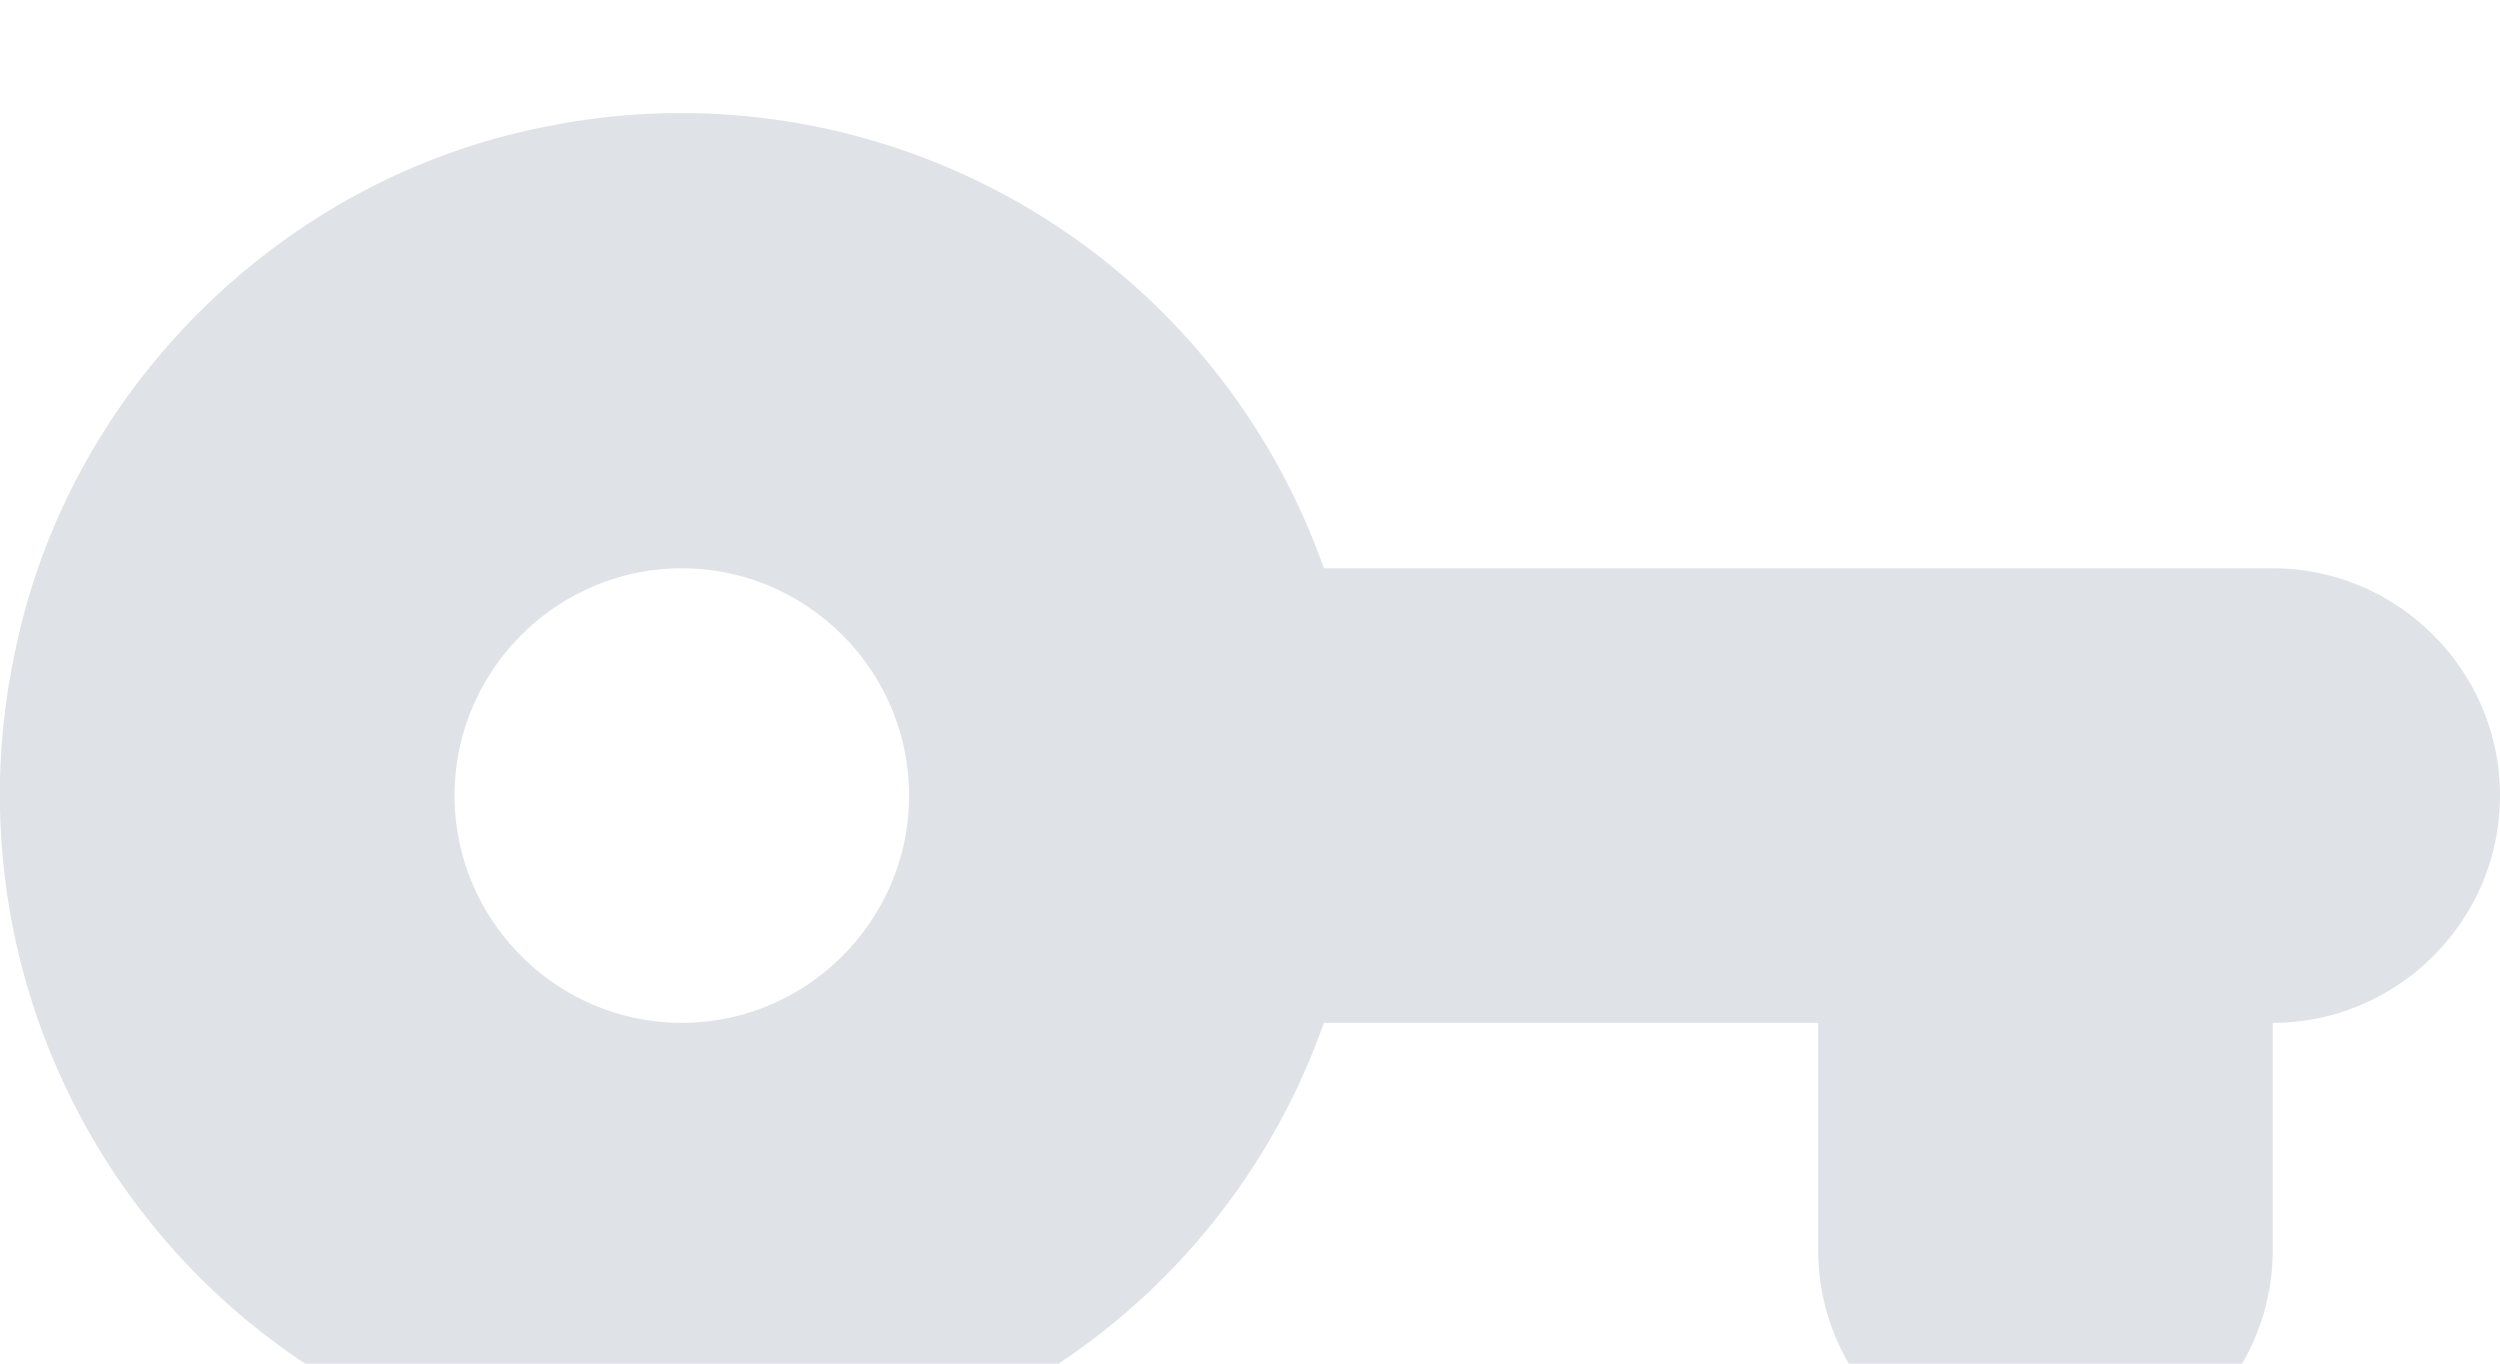 <svg xmlns="http://www.w3.org/2000/svg" width="22" height="12" viewBox="0 0 22 12">
    <path fill="#DFE2E6" fillRule="evenodd" d="M11.65 5.001a5.998 5.998 0 0 0-6.88-3.88c-2.29.46-4.15 2.29-4.63 4.58a6.006 6.006 0 0 0 5.86 7.3 5.99 5.99 0 0 0 5.65-4H16v2c0 1.1.9 2 2 2s2-.9 2-2v-2c1.1 0 2-.9 2-2s-.9-2-2-2h-8.35zm-5.65 4c-1.1 0-2-.9-2-2s.9-2 2-2 2 .9 2 2-.9 2-2 2z"/>
</svg>
